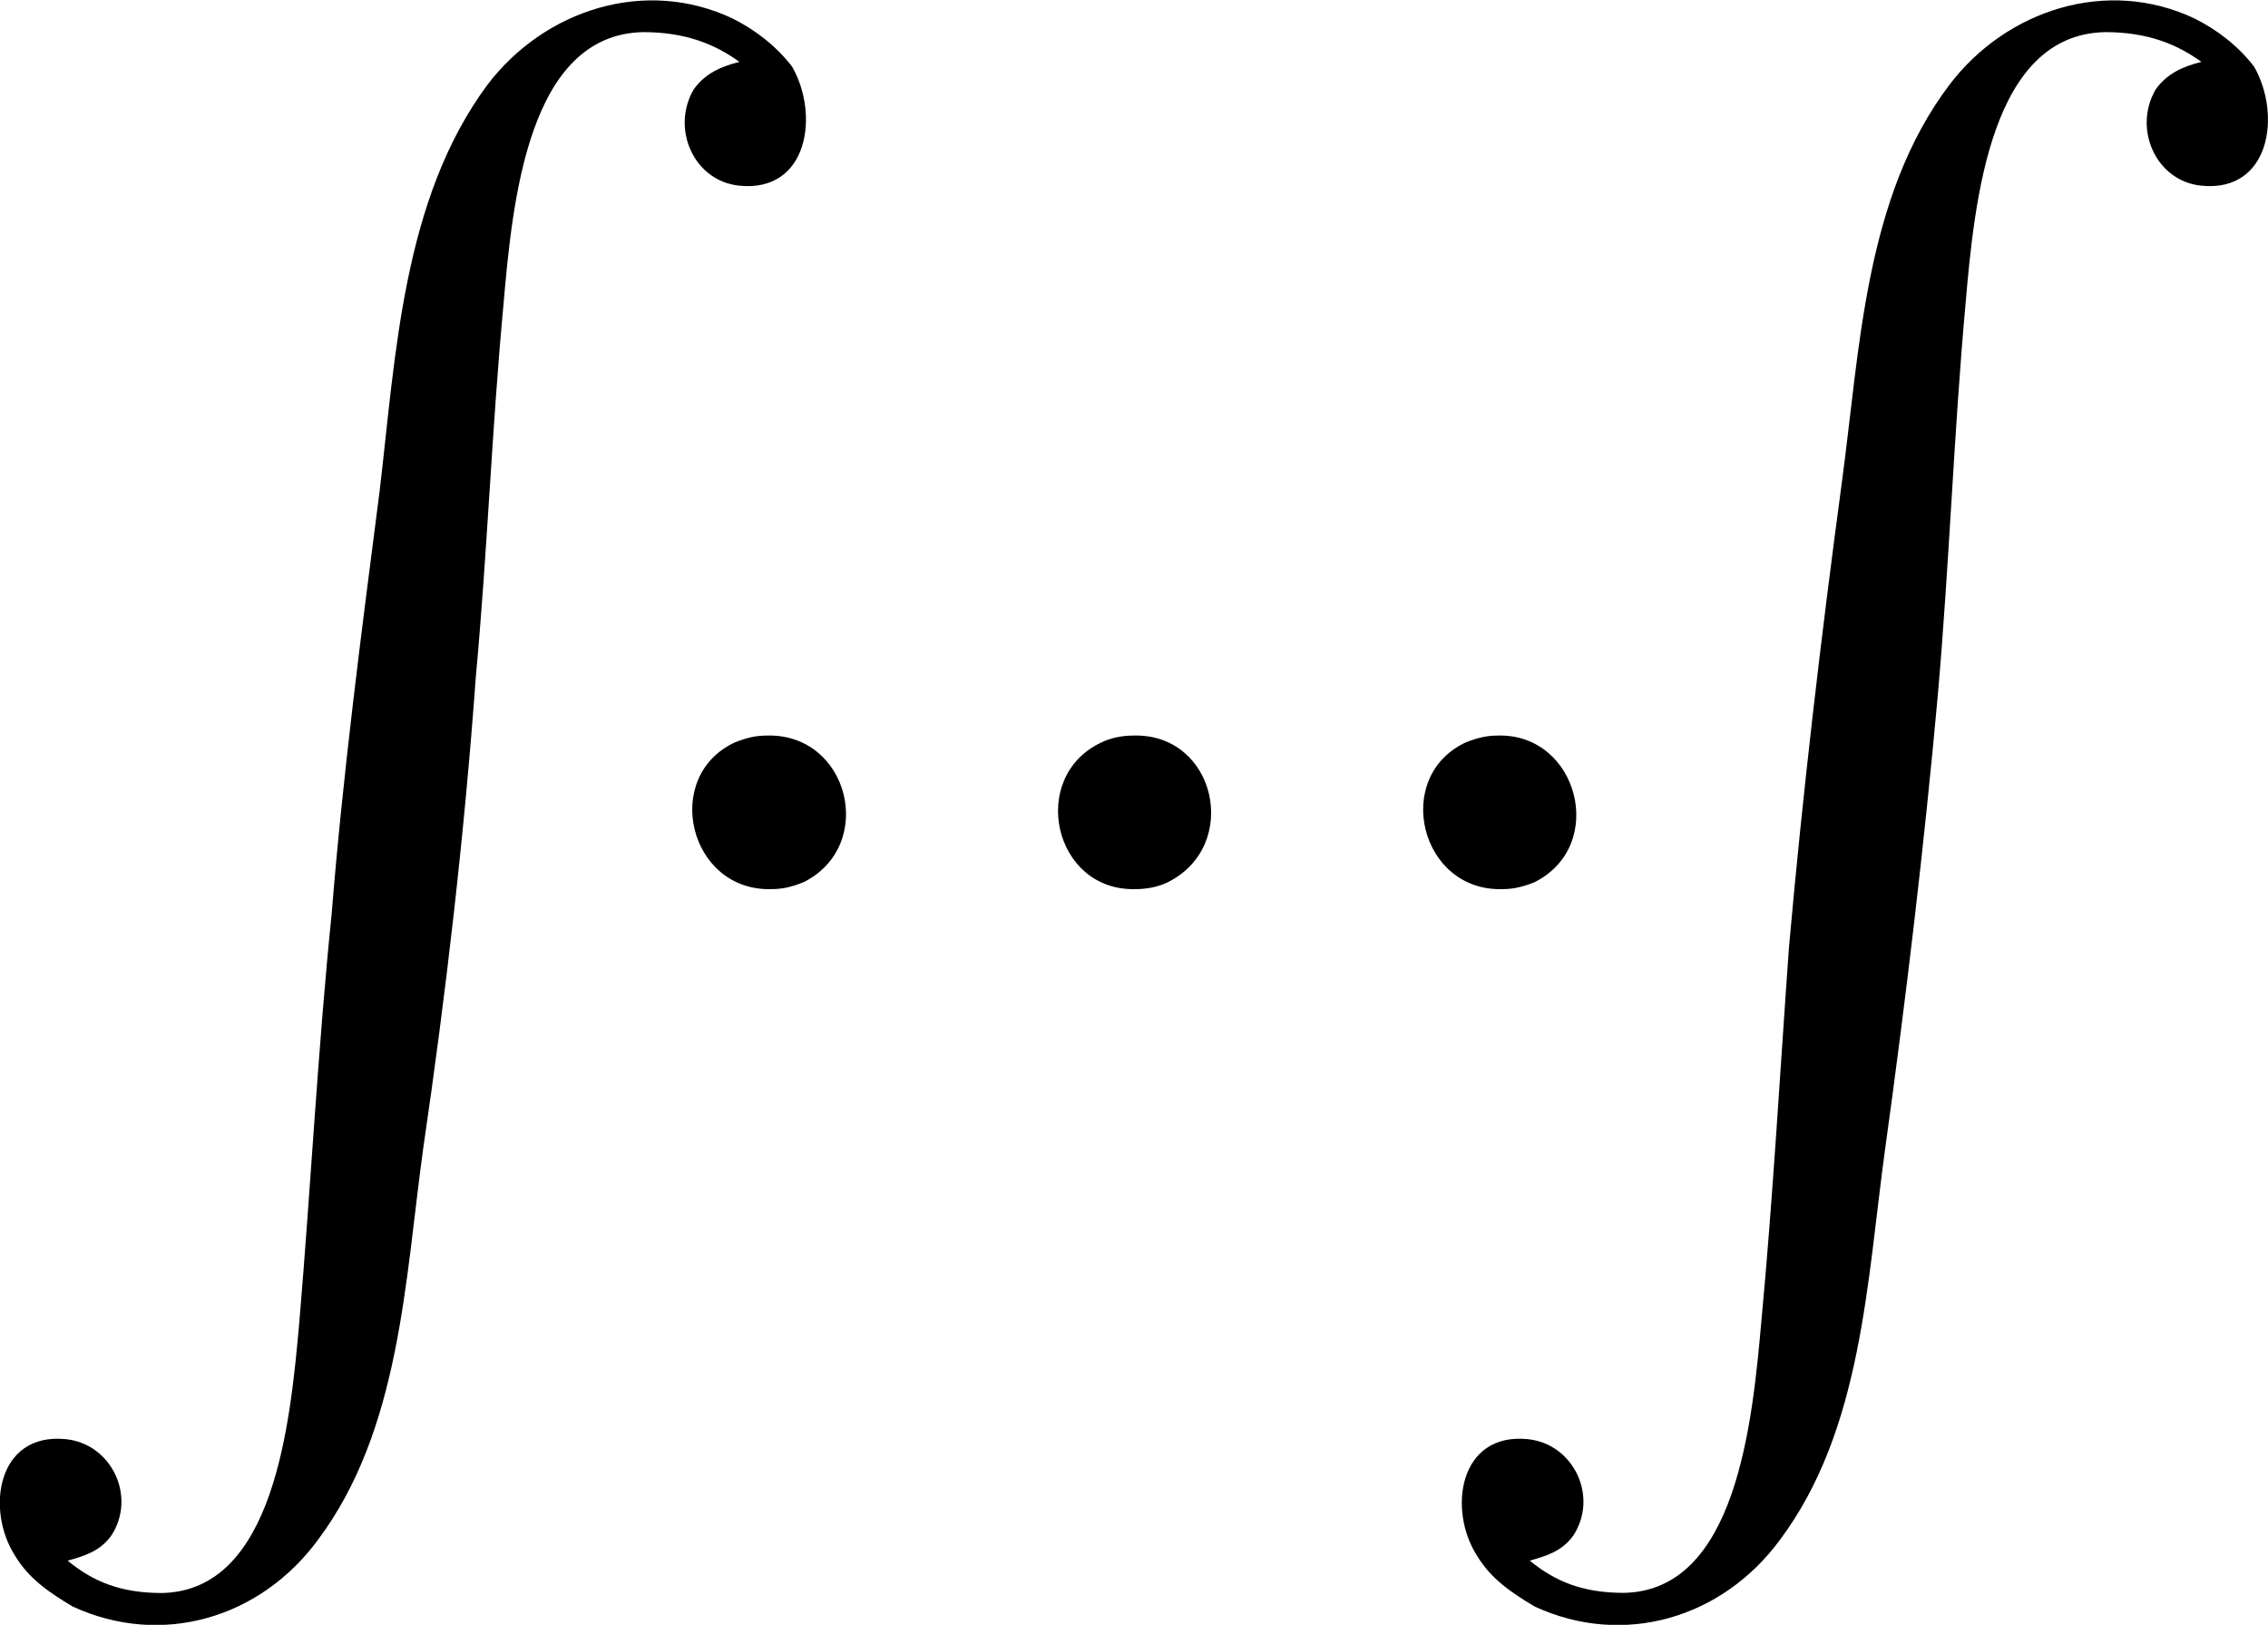 <?xml version="1.0" encoding="UTF-8"?>
<svg fill="#000000" version="1.1" viewBox="0 0 15.465 11.078" xmlns="http://www.w3.org/2000/svg" xmlns:xlink="http://www.w3.org/1999/xlink">
<defs>
<g id="a">
<path d="m1.031 10.641c0.109-0.031 0.219-0.062 0.297-0.172 0.172-0.266 0-0.625-0.312-0.656-0.469-0.047-0.547 0.484-0.344 0.797 0.094 0.156 0.234 0.25 0.391 0.344 0.609 0.281 1.281 0.078 1.672-0.453 0.562-0.75 0.594-1.766 0.719-2.672 0.156-1.062 0.281-2.141 0.359-3.219 0.078-0.844 0.109-1.688 0.188-2.531 0.062-0.719 0.172-1.844 0.953-1.859 0.281 0 0.484 0.078 0.656 0.203-0.125 0.031-0.234 0.078-0.312 0.188-0.156 0.266 0 0.625 0.312 0.656 0.469 0.047 0.547-0.484 0.359-0.812-0.109-0.141-0.25-0.25-0.406-0.328-0.594-0.281-1.281-0.062-1.672 0.453-0.578 0.781-0.625 1.844-0.734 2.766-0.125 0.969-0.25 1.922-0.328 2.891-0.094 0.922-0.141 1.844-0.219 2.766-0.062 0.703-0.172 1.844-0.938 1.859-0.281 0-0.469-0.078-0.641-0.219zm9.969 0c0.109-0.031 0.219-0.062 0.297-0.172 0.172-0.266 0-0.625-0.312-0.656-0.469-0.047-0.547 0.484-0.344 0.797 0.094 0.156 0.234 0.25 0.391 0.344 0.609 0.281 1.281 0.078 1.672-0.453 0.562-0.75 0.594-1.766 0.719-2.672 0.141-1.016 0.266-2.062 0.359-3.094 0.078-0.891 0.109-1.781 0.188-2.656 0.062-0.719 0.172-1.844 0.953-1.859 0.281 0 0.484 0.078 0.656 0.203-0.125 0.031-0.234 0.078-0.312 0.188-0.156 0.266 0 0.625 0.312 0.656 0.469 0.047 0.547-0.484 0.359-0.812-0.109-0.141-0.25-0.25-0.406-0.328-0.594-0.281-1.281-0.062-1.672 0.453-0.578 0.766-0.609 1.797-0.734 2.719-0.141 1.047-0.266 2.109-0.359 3.156-0.062 0.859-0.109 1.703-0.188 2.547-0.062 0.703-0.172 1.844-0.938 1.859-0.281 0-0.469-0.078-0.641-0.219zm-5.203-5.625c-0.078 0-0.141 0.016-0.219 0.047-0.5 0.234-0.312 1.016 0.25 1 0.078 0 0.141-0.016 0.219-0.047 0.5-0.25 0.312-1.016-0.25-1zm2.5 0c-0.078 0-0.156 0.016-0.219 0.047-0.5 0.234-0.328 1.016 0.234 1 0.078 0 0.156-0.016 0.219-0.047 0.5-0.25 0.328-1.016-0.234-1zm2.484 0c-0.078 0-0.141 0.016-0.219 0.047-0.5 0.234-0.312 1.016 0.25 1 0.078 0 0.141-0.016 0.219-0.047 0.5-0.25 0.297-1.016-0.25-1z"/>
</g>
</defs>
<g transform="translate(-149.28 -126.74)">
<use x="148.712" y="126.739" xlink:href="#a"/>
</g>
</svg>
